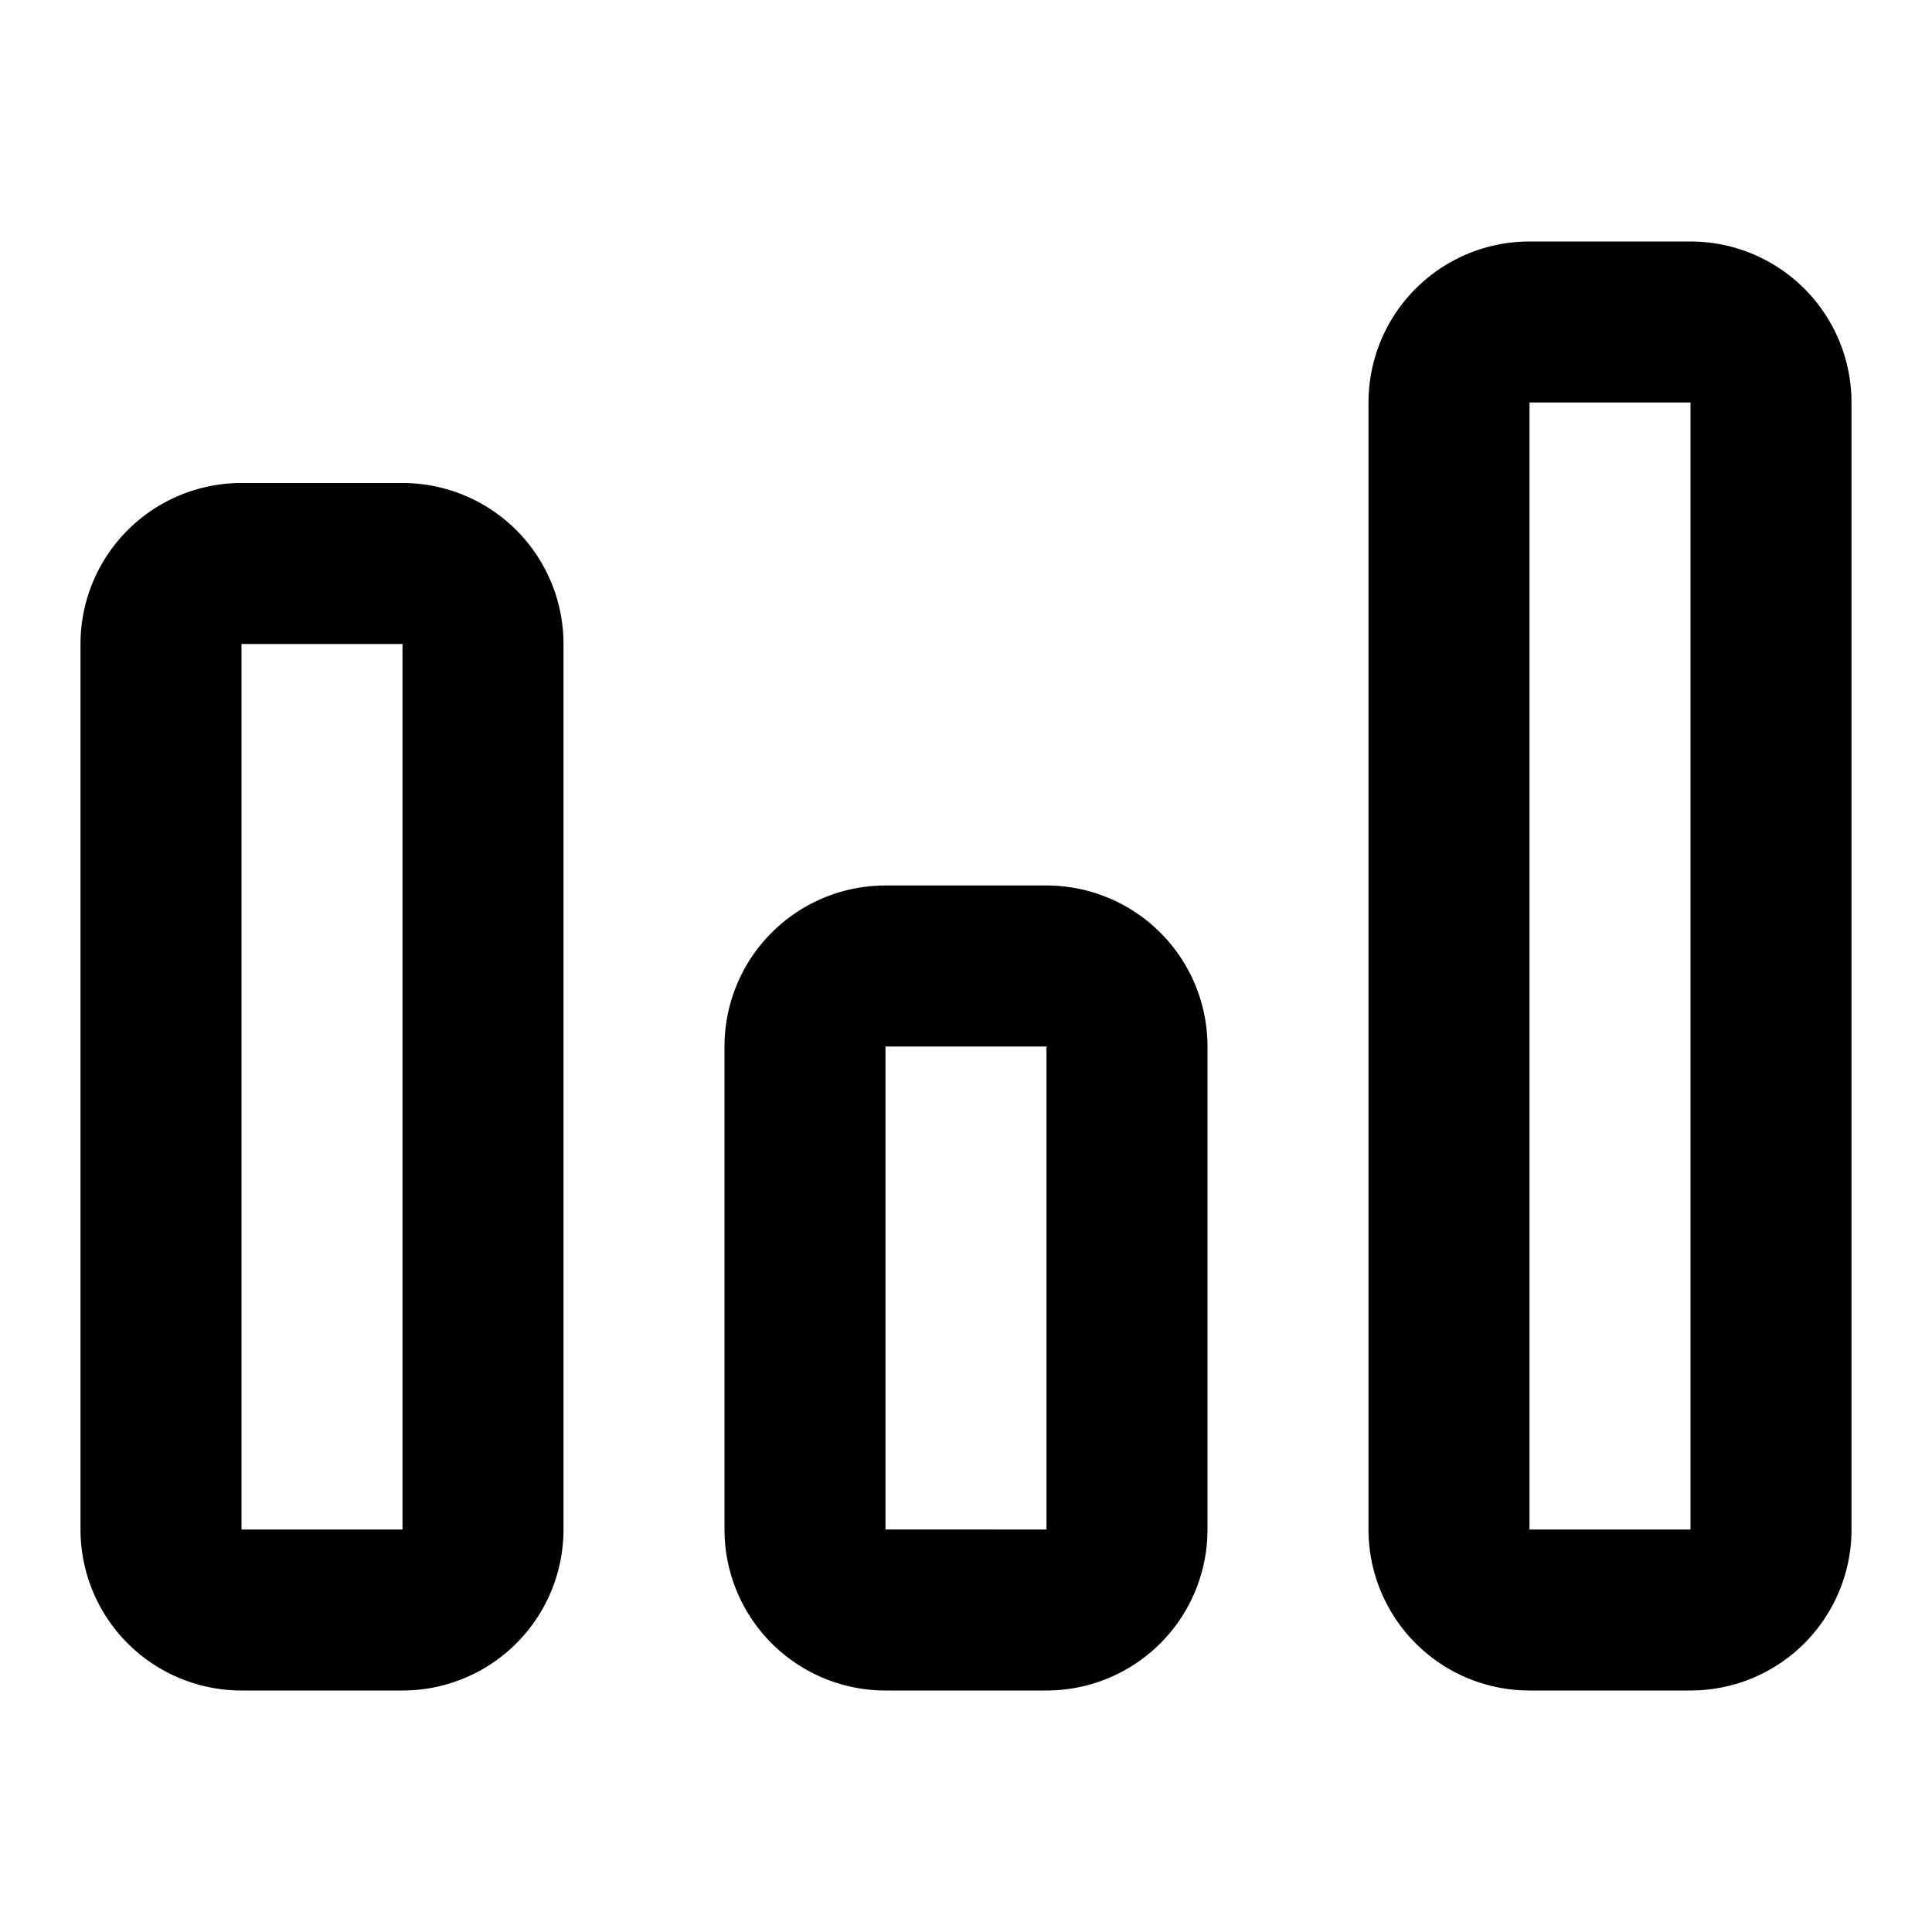 <?xml version="1.0" ?><svg viewBox="0 0 24 24" xmlns="http://www.w3.org/2000/svg"><g id="Line"><path d="M13,11H11a2,2,0,0,0-2,2v6a2,2,0,0,0,2,2h2a2,2,0,0,0,2-2V13A2,2,0,0,0,13,11Zm-2,8V13h2v6Z"/><path d="M5,6H3A2,2,0,0,0,1,8V19a2,2,0,0,0,2,2H5a2,2,0,0,0,2-2V8A2,2,0,0,0,5,6ZM3,19V8H5V19Z"/><path d="M21,3H19a2,2,0,0,0-2,2V19a2,2,0,0,0,2,2h2a2,2,0,0,0,2-2V5A2,2,0,0,0,21,3ZM19,19V5h2V19Z"/></g></svg>
